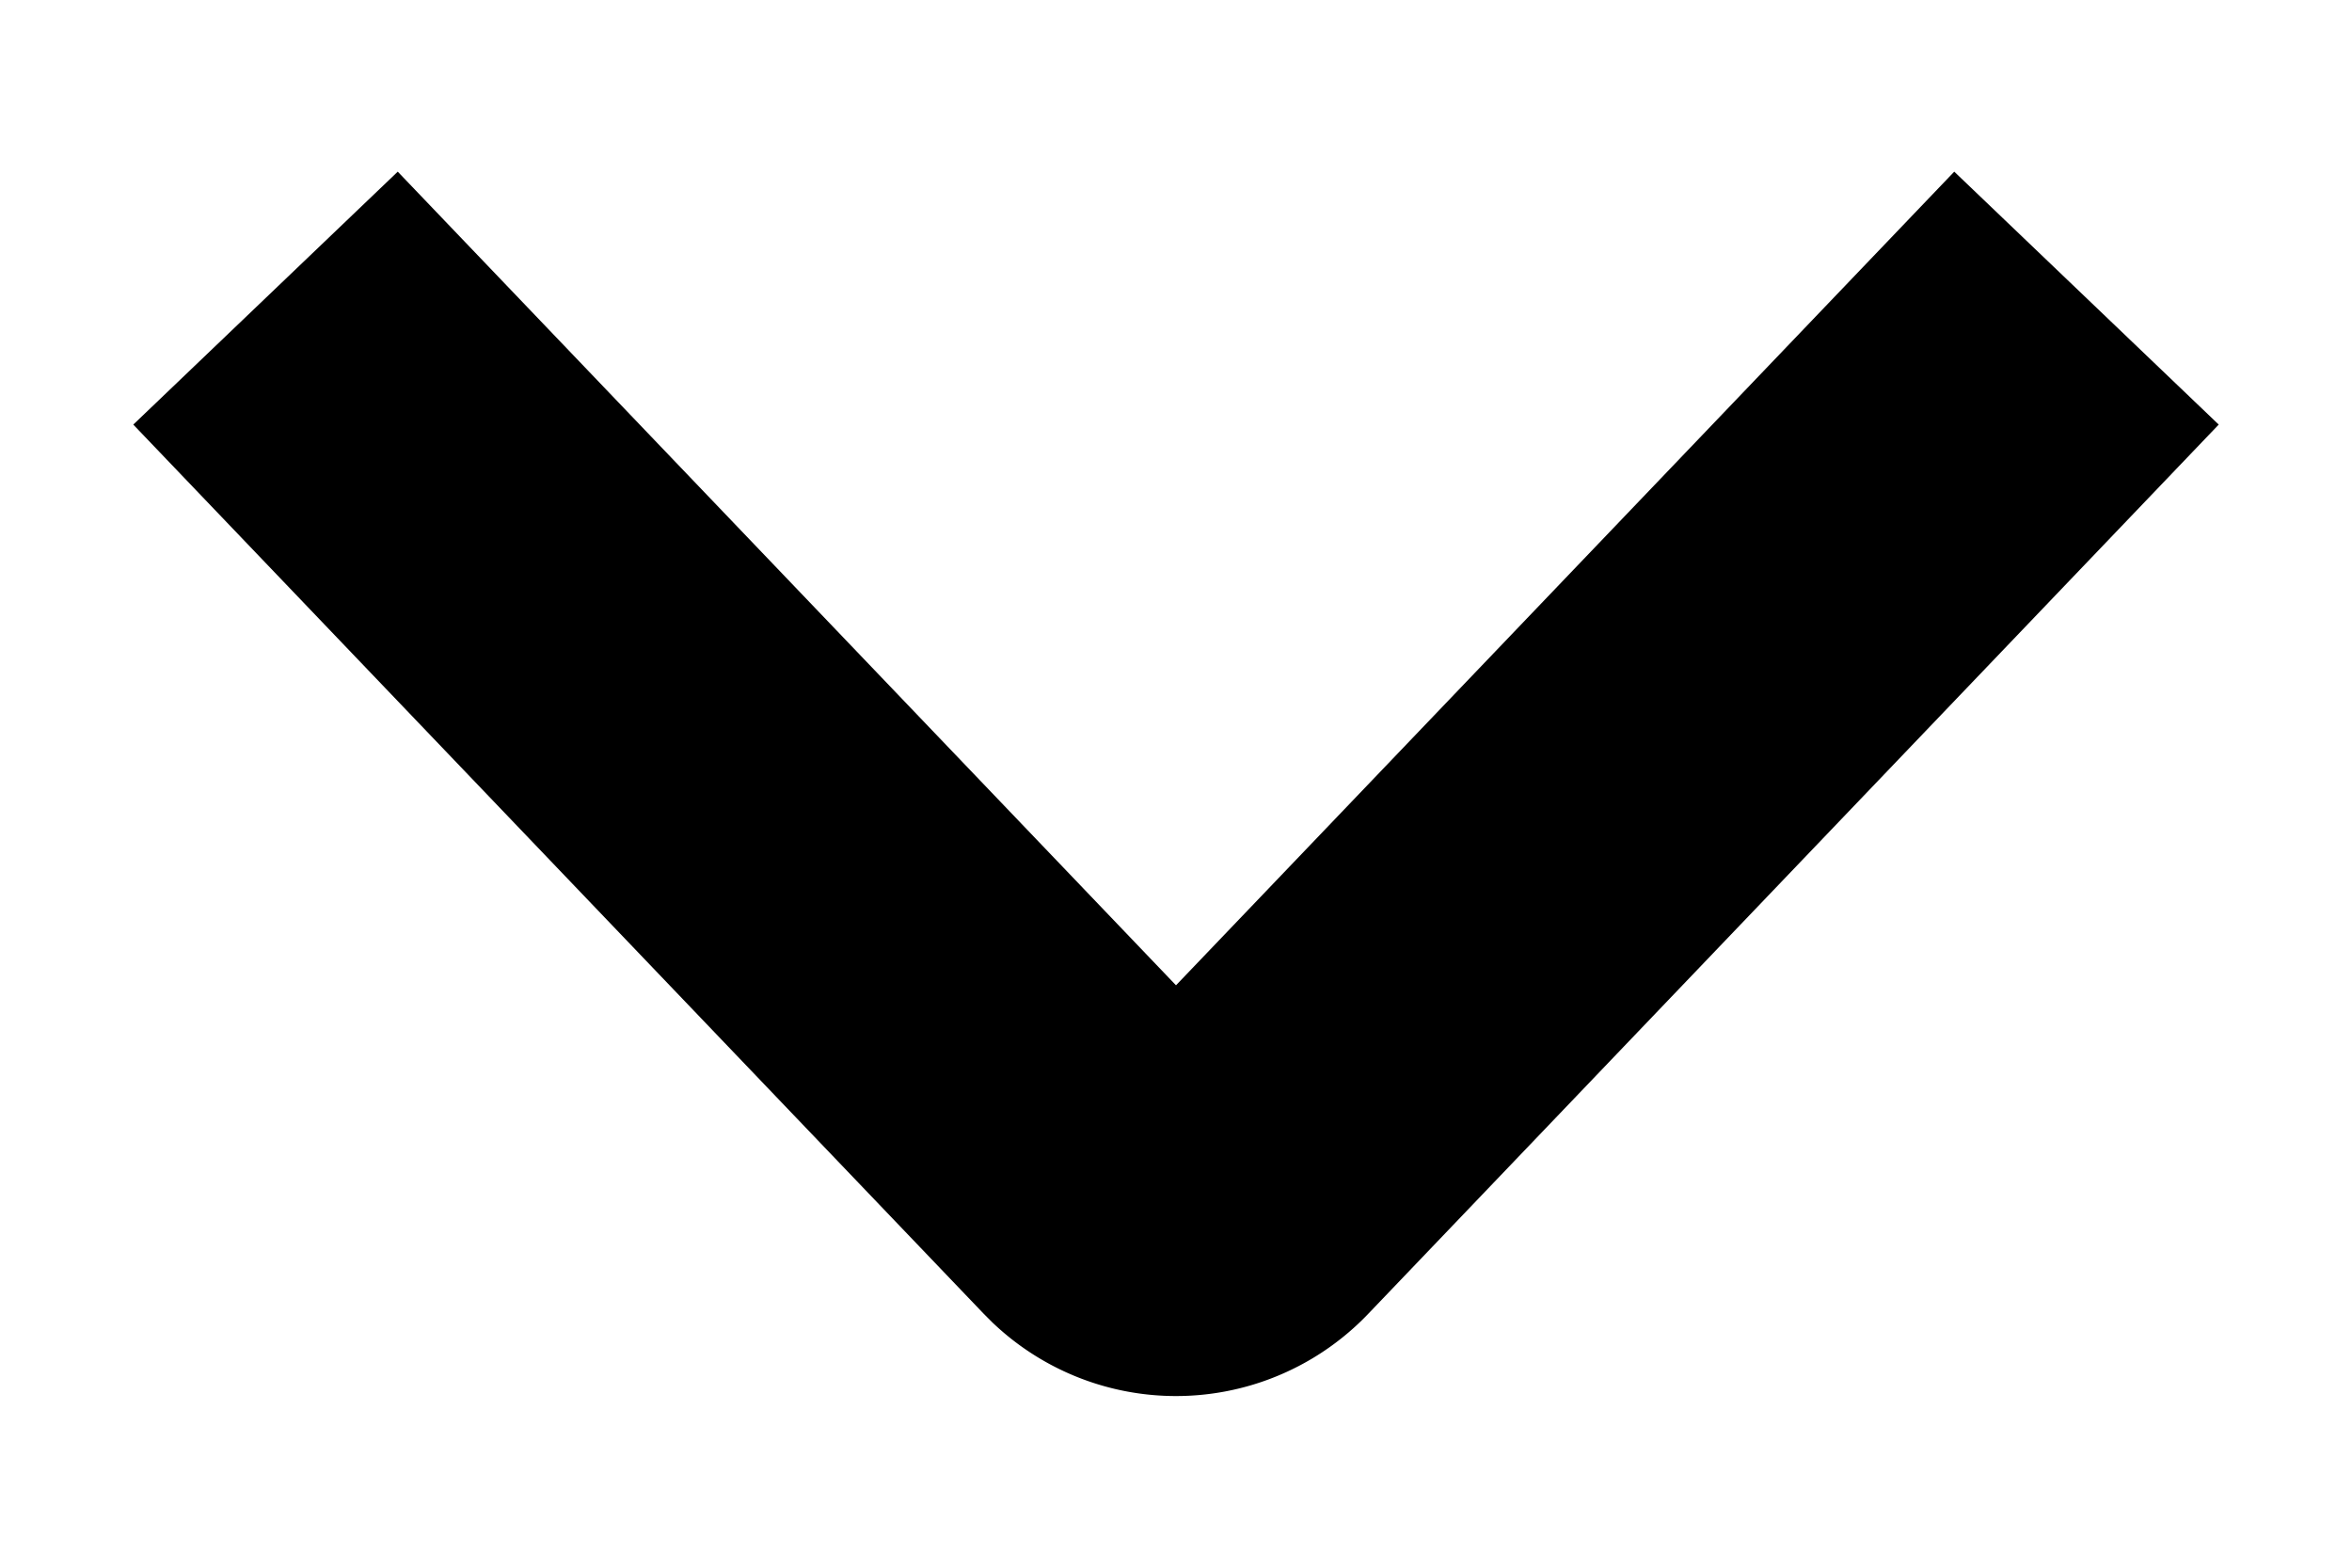 <svg width="9" height="6" viewBox="0 0 9 6" xmlns="http://www.w3.org/2000/svg"><title>Icon</title><path d="M4.5 3.771L7.478.657l1.012.968-3.255 3.404a1.017 1.017 0 0 1-1.438.032l-.032-.032L.51 1.625 1.522.657 4.5 3.771z"/></svg>